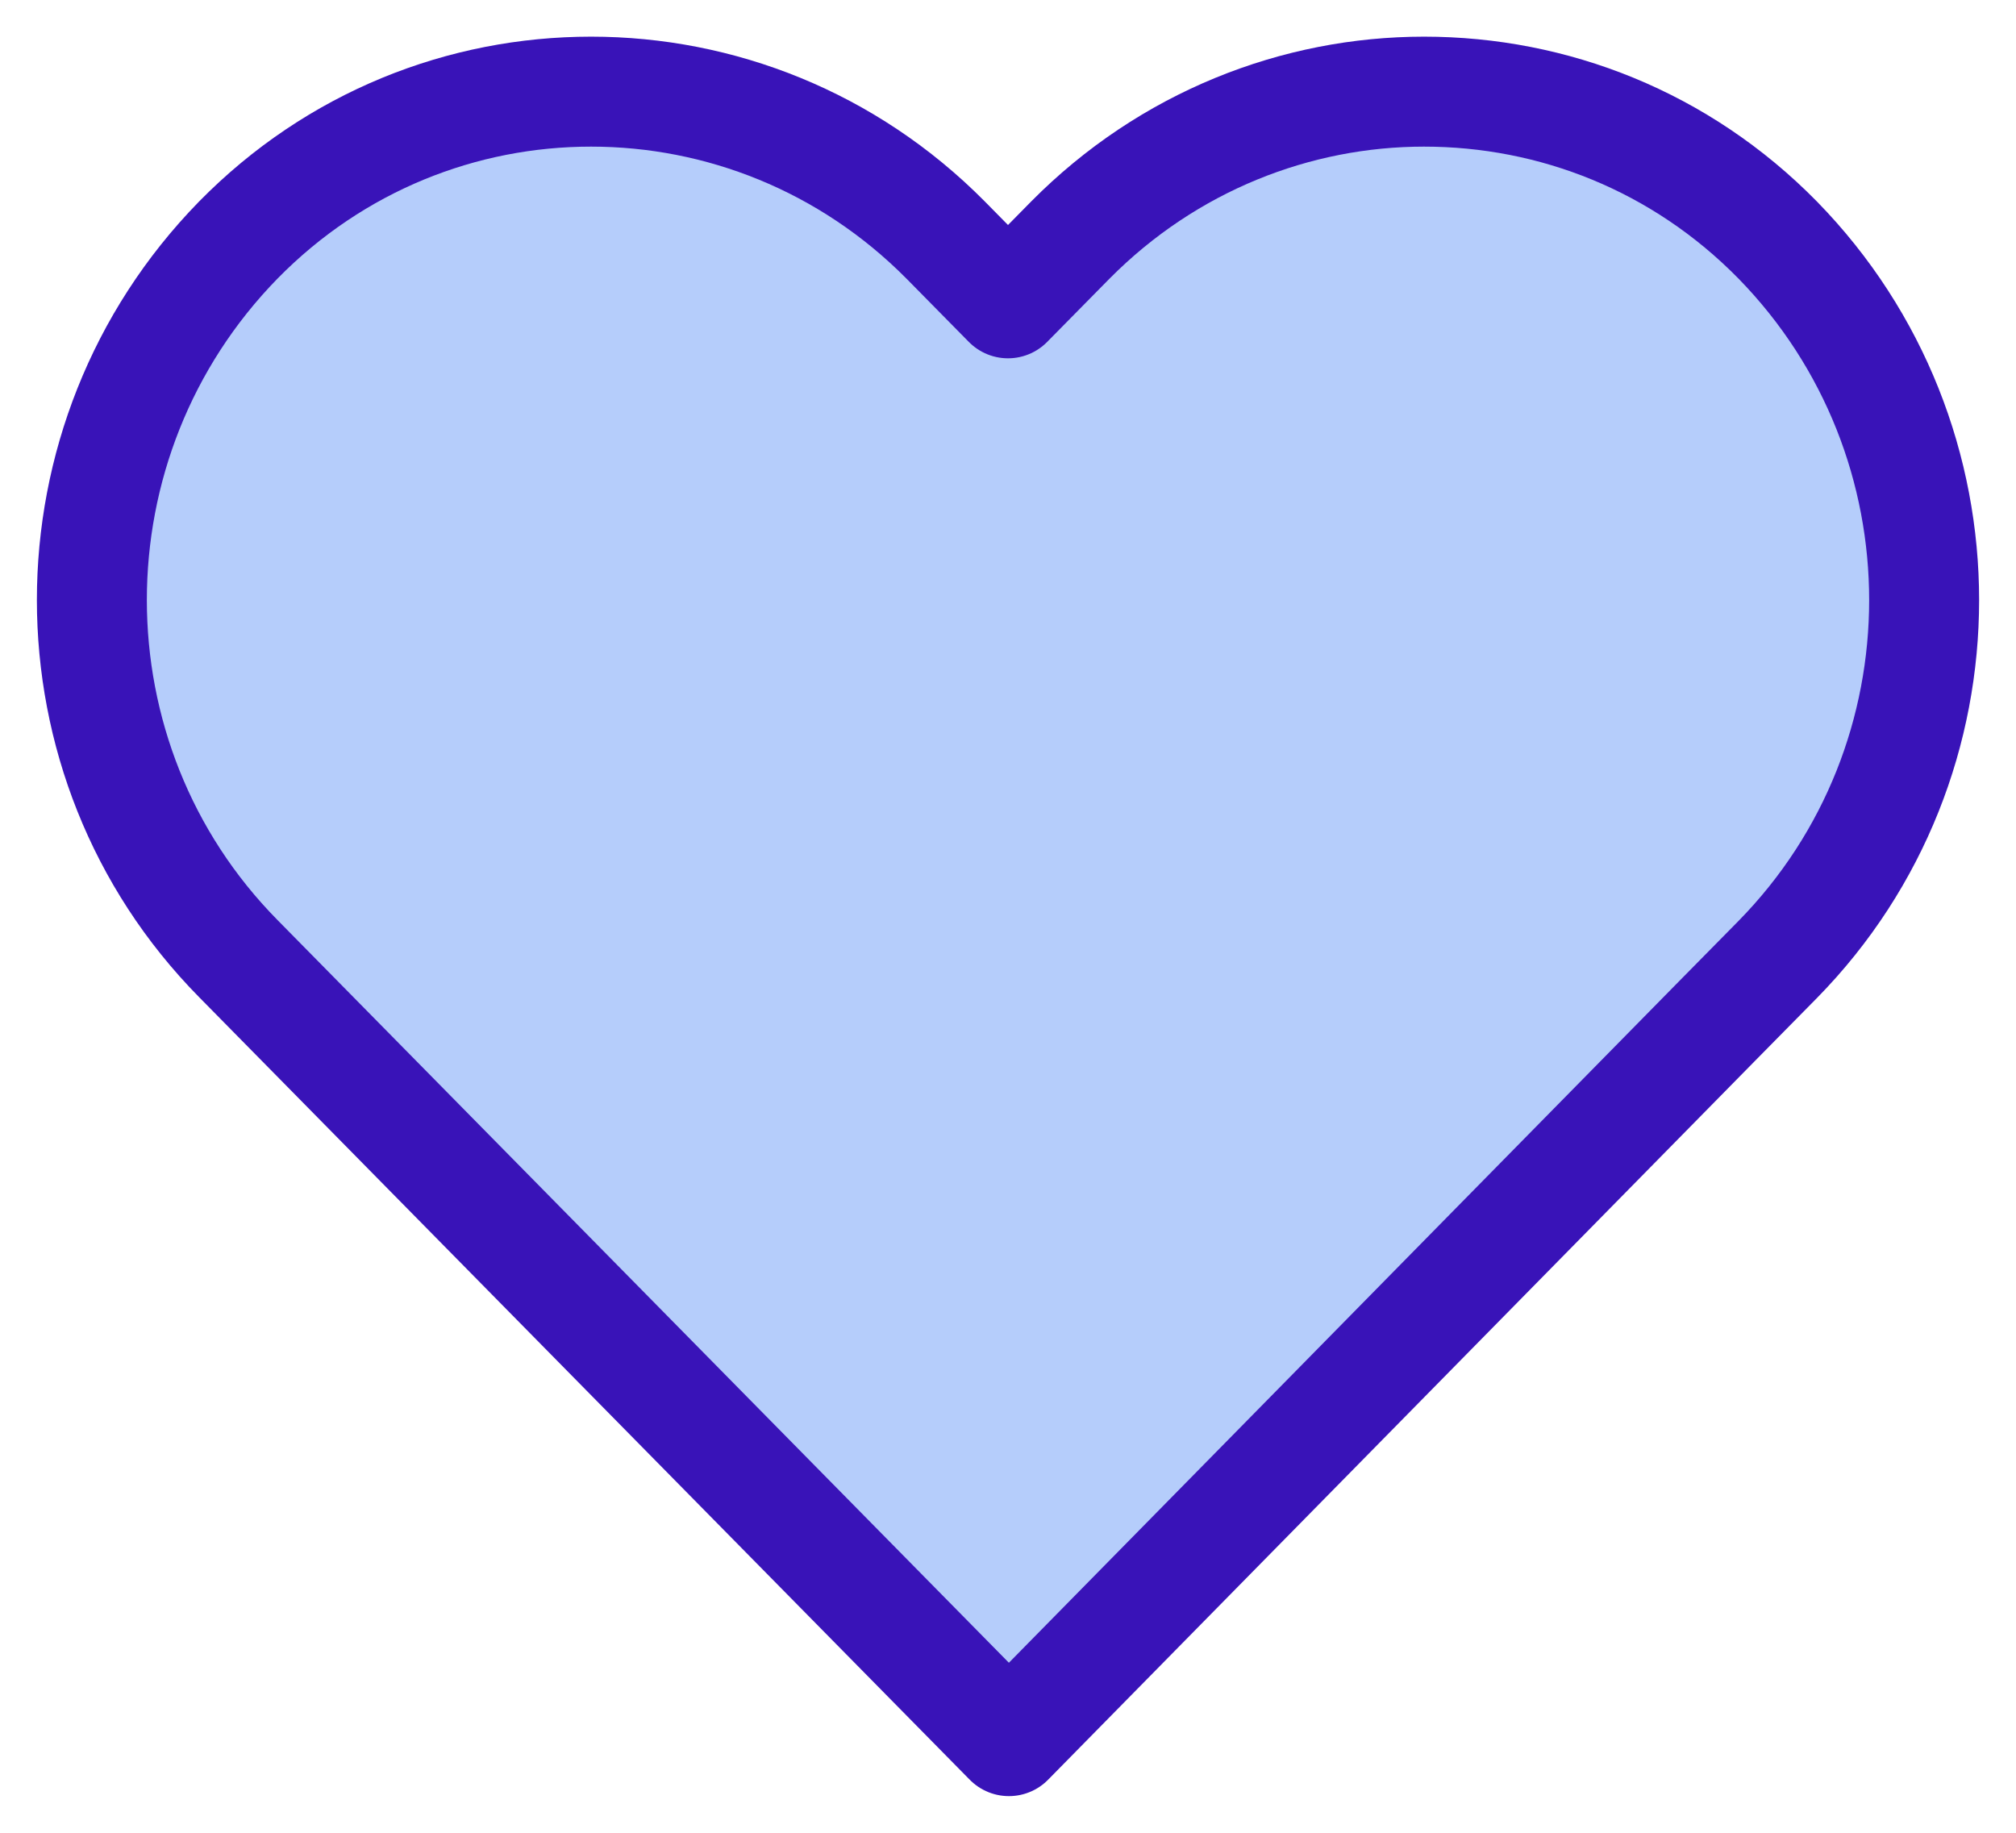 <svg width="22" height="20" viewBox="0 0 22 20" fill="none" xmlns="http://www.w3.org/2000/svg">
<path d="M19.4 2.62C18.34 1.54 16.95 1 15.54 1C14.15 1 12.75 1.54 11.68 2.62L11 3.31L10.32 2.62C9.25 1.54 7.85 1 6.45 1C5.05 1 3.66 1.54 2.6 2.62C0.47 4.8 0.47 8.3 2.6 10.46L11.01 19L18.72 11.16L19.4 10.47C21.53 8.3 21.53 4.8 19.4 2.62Z" fill="#B5CDFB" stroke="#3913B8" stroke-width="1.2" stroke-miterlimit="10" stroke-linecap="round" stroke-linejoin="round"/>
</svg>

